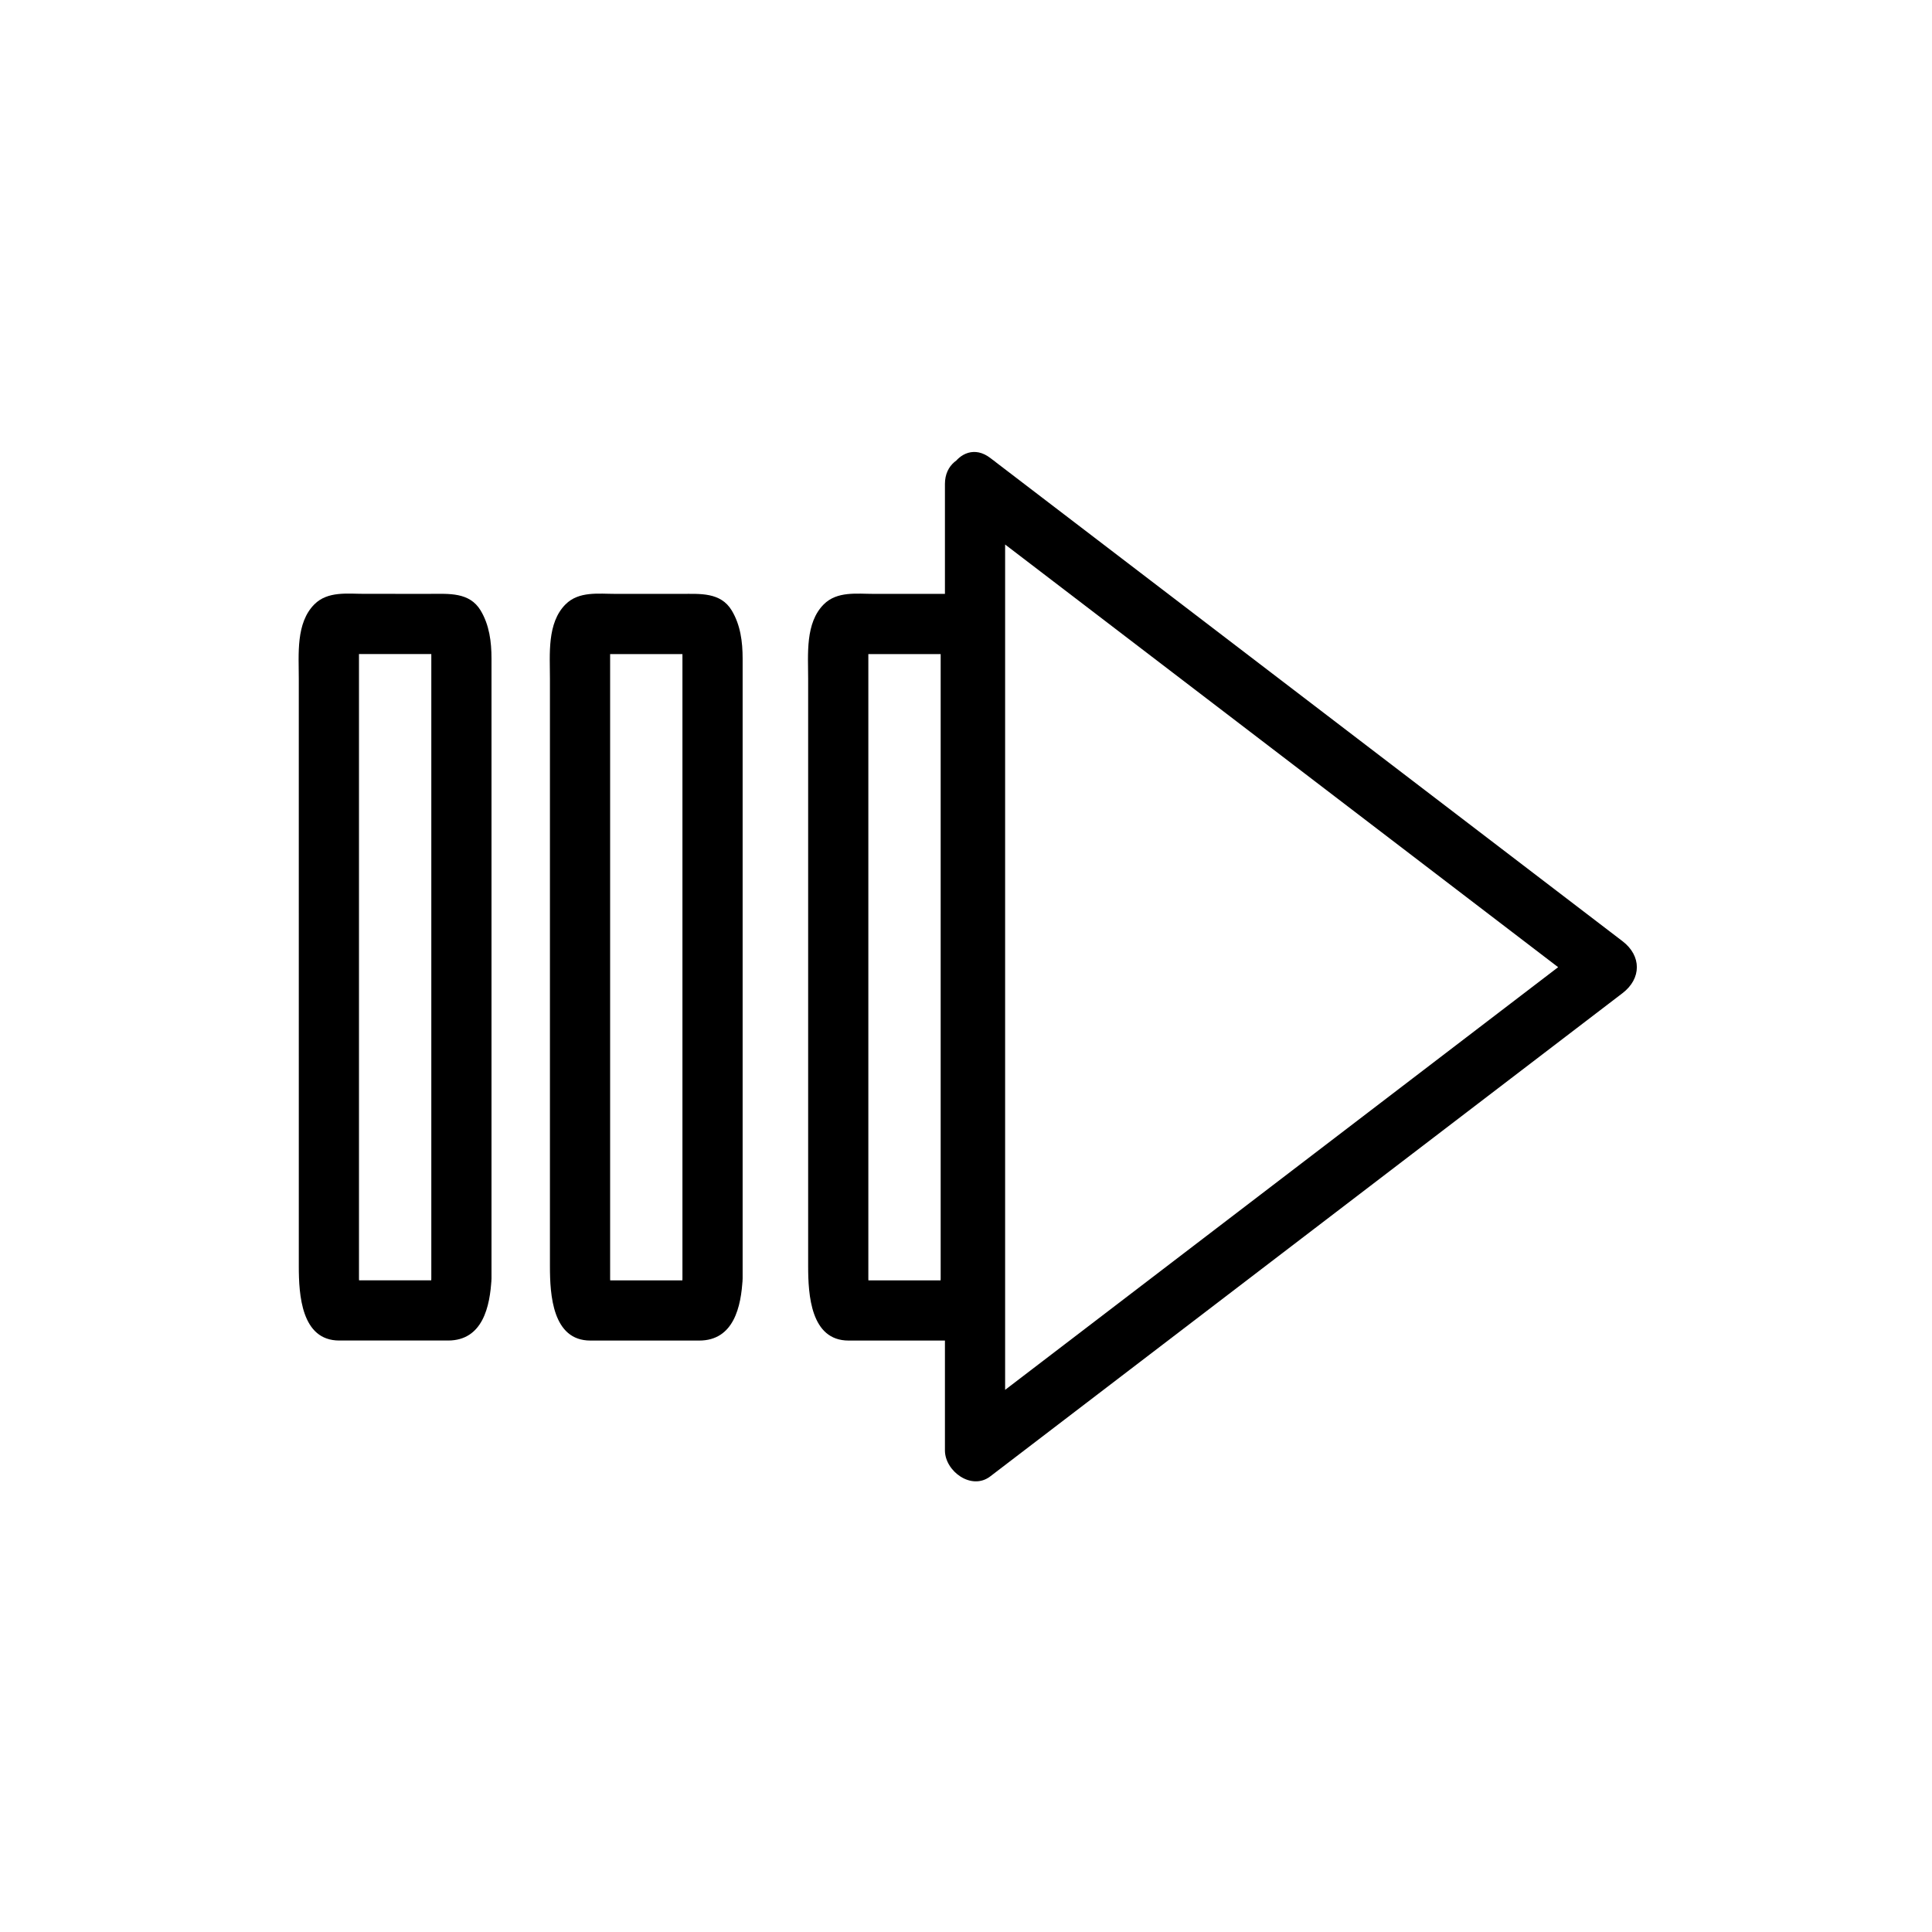 <svg xmlns="http://www.w3.org/2000/svg" viewBox="20 20 321 321">
<g fill="#000">
<path d="m176.29,232.427c-.198,3.929 .284,.306 3.09,.306-.408,0-.815,0-1.222,0-1.519,0-3.037,0-4.556,0-3.732,0-7.464,0-11.196,0-.407,0-.814,0-1.222,0 2.807,0 3.287,3.623 3.089-.306-.007-.148 0-.299 0-.447 0-1.261 0-2.521 0-3.782 0-12.861 0-25.723 0-38.583 0-15.313 0-30.627 0-45.94 0-4.319 0-8.637 0-12.956 0-.581 0-1.162 0-1.742 0-3.903 .073-.304-3.089-.304 .408,0 .815,0 1.222,0 1.827,0 3.654,0 5.481,0 3.001,0 6.002,0 9.004,0 .83,0 1.659,0 2.489,0-3.286,0-3.089-3.591-3.089,.416 0,2.335 0,4.67 0,7.006 0,11.897 0,23.795 0,35.693 0,20.213-.001,40.426-.001,60.639 0,6.448 10,6.448 10,0 0-24.343 0-48.686 .001-73.029 0-9.992 0-19.983 0-29.975 0-2.782-.359-5.59-1.816-8.003-1.842-3.051-5.281-2.747-8.325-2.747-3.645,0-7.289,0-10.934-.001-2.833,0-6.133-.477-8.345,1.735-3.1,3.1-2.598,8.288-2.598,12.383 0,5.145 0,10.289 0,15.433 0,15.738 0,31.477 0,47.215 0,11.65 0,23.302 0,34.953 0,4.72 .418,12.341 6.722,12.341 6.027,0 12.054,0 18.081,0 5.745,0 6.979-5.631 7.214-10.306 .324-6.447-9.677-6.416-10,.001z"/>
<path d="m179.477,104.72c35.018,26.765 70.036,53.53 105.055,80.294 0-2.878 0-5.756 0-8.635-35.019,26.765-70.037,53.528-105.055,80.293 2.508,1.439 5.016,2.878 7.523,4.317 0-49.408 0-98.817 0-148.226 0-4.121 0-8.241 0-12.362 0-6.449-10-6.449-10,0 0,49.409 0,98.817 0,148.225 0,4.121 0,8.241 0,12.362 0,3.436 4.396,6.707 7.523,4.317 35.019-26.765 70.037-53.528 105.055-80.293 3.178-2.429 3.178-6.206 0-8.635-35.018-26.765-70.036-53.53-105.055-80.294-5.125-3.915-10.096,4.777-5.046,8.637z"/>
<path d="m133.387,232.427c-.198,3.93 .283,.306 3.09,.306-.408,0-.815,0-1.222,0-1.519,0-3.037,0-4.556,0-3.732,0-7.465,0-11.197,0-.407,0-.814,0-1.222,0 2.807,0 3.289,3.623 3.091-.306-.007-.148 0-.299 0-.447 0-1.261 0-2.521 0-3.782 0-12.861 0-25.723 0-38.583 0-15.313 0-30.627 0-45.94 0-4.319 0-8.637 0-12.956 0-.581 0-1.162 0-1.742 0-3.903 .073-.304-3.09-.304 .408,0 .815,0 1.222,0 1.827,0 3.654,0 5.481,0 3.001,0 6.003,0 9.004,0 .83,0 1.659,0 2.489,0-3.287,0-3.09-3.591-3.09,.416 0,2.335 0,4.67 0,7.006 0,11.897 0,23.795 0,35.693 0,20.213 0,40.426 0,60.639 0,6.448 10,6.448 10,0 0-24.343 0-48.686 0-73.029 0-9.992 0-19.983 0-29.975 0-2.782-.359-5.59-1.815-8.003-1.842-3.051-5.281-2.747-8.325-2.747-3.645,0-7.29,0-10.934-.001-2.833,0-6.134-.477-8.345,1.735-3.1,3.1-2.597,8.288-2.597,12.383 0,5.145 0,10.289 0,15.433 0,15.738 0,31.477 0,47.215 0,11.65 0,23.302 0,34.953 0,4.72 .417,12.341 6.72,12.341 6.027,0 12.054,0 18.081,0 5.745,0 6.979-5.631 7.214-10.306 .326-6.447-9.676-6.416-9.999,.001z"/>
<path d="m91.662,232.422c-.198,3.928 .283,.305 3.088,.305-.407,0-.814,0-1.222,0-1.519,0-3.037,0-4.556,0-3.732,0-7.464,0-11.196,0-.407,0-.814,0-1.222,0 2.806,0 3.288,3.623 3.09-.305-.007-.148 0-.299 0-.447 0-1.261 0-2.521 0-3.782 0-12.861 0-25.723-.001-38.583 0-15.313 0-30.627 0-45.94 0-4.319 0-8.637 0-12.956 0-.581 0-1.162 0-1.742 0-3.904 .071-.305-3.088-.305 .407,0 .814,0 1.222,0 1.827,0 3.654,0 5.481,0 3.001,0 6.002,0 9.003,0 .83,0 1.659,0 2.489,0-3.284,0-3.088-3.59-3.088,.417 0,2.335 0,4.67 0,7.006 0,11.897 0,23.795 0,35.693-0,20.213-0,40.426-0,60.639 0,6.448 10,6.448 10,0 0-24.343 0-48.686 0-73.029 0-9.992 0-19.983 0-29.975 0-2.782-.358-5.591-1.816-8.004-1.843-3.051-5.281-2.747-8.326-2.747-3.645,0-7.289,0-10.933-.001-2.833,0-6.134-.477-8.346,1.735-3.1,3.1-2.597,8.289-2.597,12.384 0,5.145 0,10.289 0,15.433 0,15.738 0,31.477 .001,47.215 0,11.65 0,23.302 0,34.953 0,4.72 .418,12.34 6.721,12.34 6.026,0 12.053,0 18.08,0 5.745,0 6.98-5.63 7.216-10.305 .325-6.447-9.676-6.416-10,.001z"/>
</g>
</svg>
